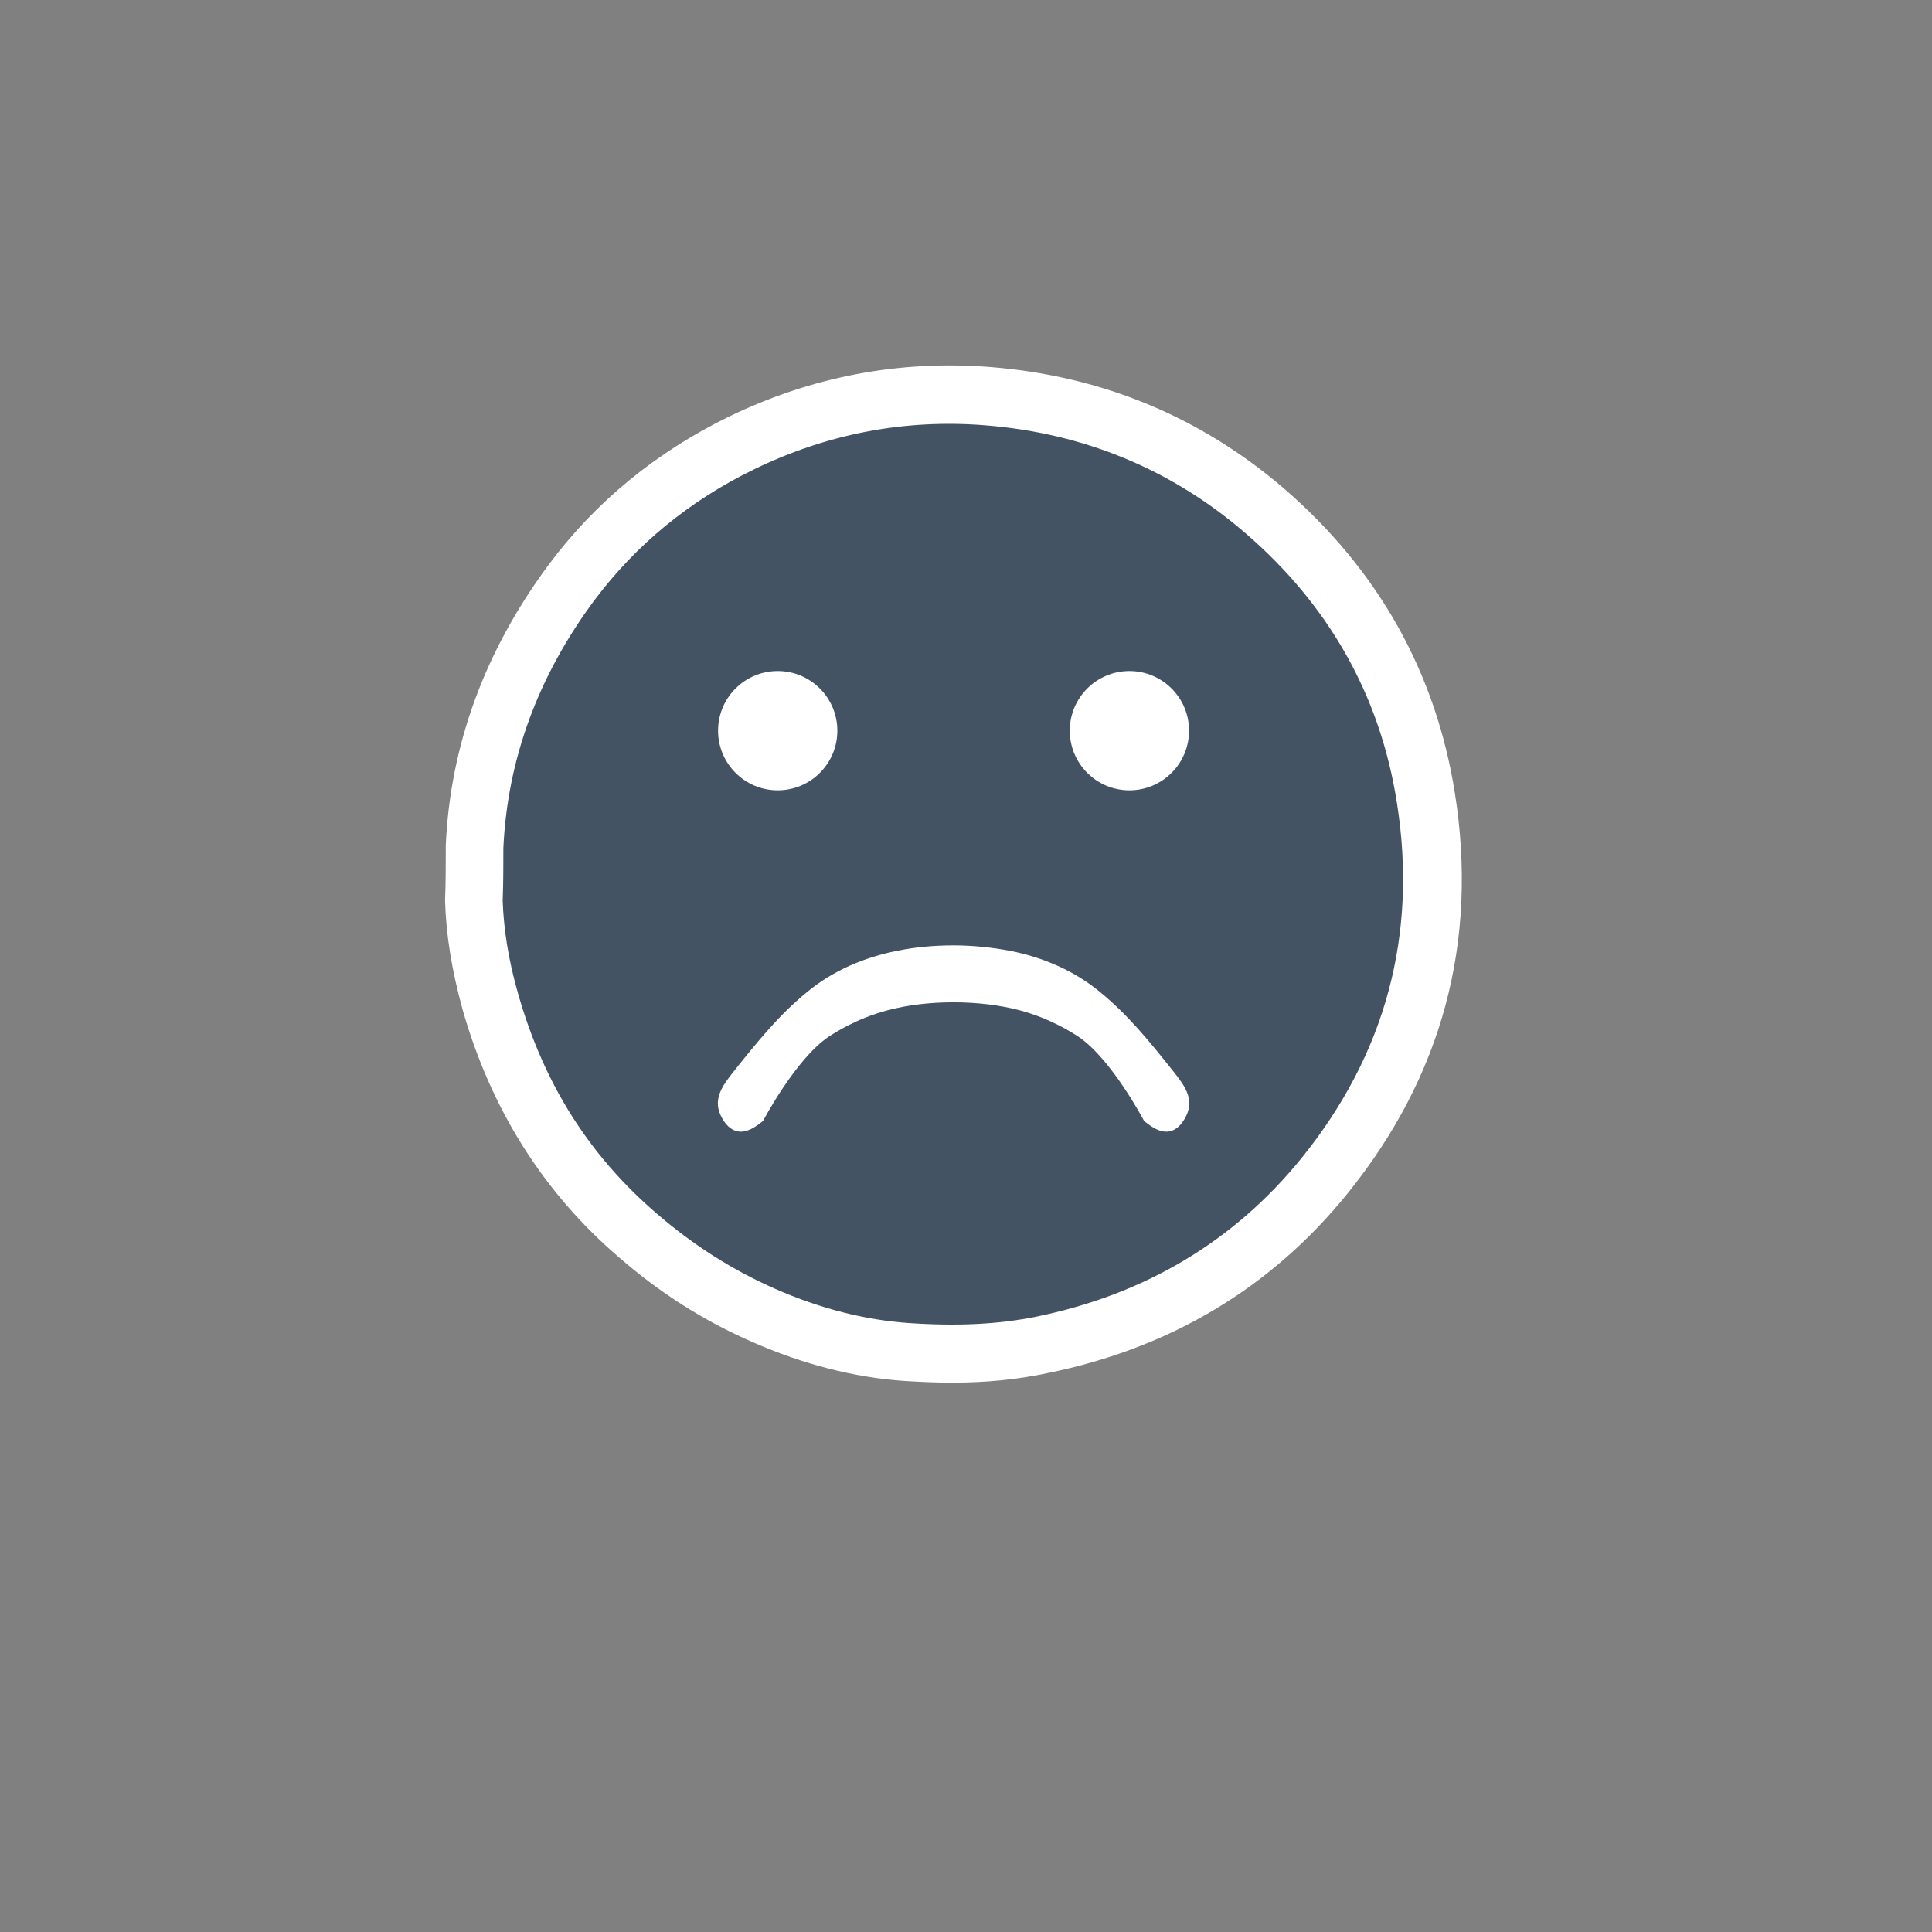 <?xml version="1.0" encoding="utf-8"?>
<!-- Generator: Adobe Illustrator 26.0.3, SVG Export Plug-In . SVG Version: 6.00 Build 0)  -->
<svg version="1.1" id="Capa_1" xmlns="http://www.w3.org/2000/svg" xmlns:xlink="http://www.w3.org/1999/xlink" x="0px" y="0px"
	 viewBox="0 0 566.9 566.9" style="enable-background:new 0 0 566.9 566.9;" xml:space="preserve">
<rect x="0" y="0" width="566.9" height="566.9" fill="#808080" stroke="none"/>
<style type="text/css">
	.st0{fill:#435363;}
	.st1{fill:white;}
</style>
<path class="st0" d="M139.4,248.6c1.3-28.9,11.4-54.7,28.5-77.7c13.2-17.7,30-31.2,49.7-40.8c22.8-11.1,47.1-15.8,72.4-13.8
	c30.6,2.4,57.8,13.5,81.2,33.6c26,22.4,42,50.6,47.3,84.3c6.5,41.1-3.6,78.5-29.7,110.8c-21.5,26.6-49.5,42.9-83.1,49.7
	c-13.2,2.7-26.5,2.9-39.7,2c-14.4-1-28.4-4.9-41.7-10.7c-13.5-5.9-25.7-13.7-36.9-23.4c-21.6-18.5-35.7-41.6-43.4-68.8
	c-2.7-9.7-4.5-19.5-4.8-29.5C139.4,259.1,139.4,253.9,139.4,248.6z"/>
<path class="st1" d="M279.3,405.7c-4.5,0-9.1-0.2-14-0.5c-14.5-1-29.5-4.8-44.5-11.4c-14.2-6.2-27-14.3-39.1-24.8
	c-22.2-19-37.7-43.6-46-72.9c-3.1-11.3-4.8-21.6-5.1-31.6v-0.3v-0.3c0.2-5,0.2-10.1,0.2-15.4v-0.4c1.3-29.5,11.5-57.2,30.2-82.4
	c13.7-18.4,31.5-33,52.8-43.4c24.3-11.8,50.1-16.7,76.8-14.6c32.6,2.6,61.5,14.5,86.1,35.6c27.7,23.9,44.6,54,50.2,89.4
	c6.9,43.6-3.7,83.1-31.5,117.5c-22.4,27.7-52,45.4-88,52.7C298.5,404.8,289.4,405.7,279.3,405.7z M147.5,264.3
	c0.3,8.5,1.7,17.4,4.5,27.2c7.5,26.4,20.8,47.5,40.7,64.6c10.8,9.3,22.1,16.5,34.8,22.1c13.2,5.8,26.3,9.1,38.9,10
	c14.5,1,26.4,0.4,37.4-1.8c32.1-6.5,58.4-22.2,78.2-46.7c24.6-30.5,34-65.5,27.9-104.1c-4.9-31.4-19.9-58-44.5-79.2
	c-21.7-18.7-47.4-29.3-76.3-31.6c-23.6-1.9-46.5,2.5-68,13c-18.9,9.2-34.5,22.1-46.6,38.2c-16.6,22.3-25.6,46.8-26.8,72.8
	C147.7,253.9,147.7,259.1,147.5,264.3z"/>
<g>
	<circle class="st1" cx="228.2" cy="214.4" r="17.5"/>
	<circle class="st1" cx="331.4" cy="214.4" r="17.5"/>
</g>
<path class="st1" d="M344.4,314.5c-7.1-8.9-13.3-16.6-21.6-23.4c-7.6-6.3-16.8-10.2-26.4-12.1c-5.3-1-10.9-1.6-16.6-1.6
	c-5.7,0-11.3,0.5-16.6,1.6c-9.6,1.9-18.8,5.8-26.4,12.1c-8.3,6.8-14.5,14.5-21.6,23.4c-3.4,4.3-6.4,8.4-3.2,13.8
	c1.1,1.9,2.4,3,3.8,3.5c3.2,1.1,6.5-1.6,8.1-2.9c0,0,9.6-18.3,19.4-24.8c1.7-1.1,8-5.2,16.9-7.6c11.8-3.2,27.3-3.2,39.2,0
	c8.9,2.4,15.2,6.5,16.9,7.6c9.8,6.5,19.4,24.8,19.4,24.8c1.6,1.3,4.9,4,8.1,2.9c1.4-0.5,2.7-1.6,3.8-3.5
	C350.8,322.9,347.8,318.8,344.4,314.5z"/>
</svg>
